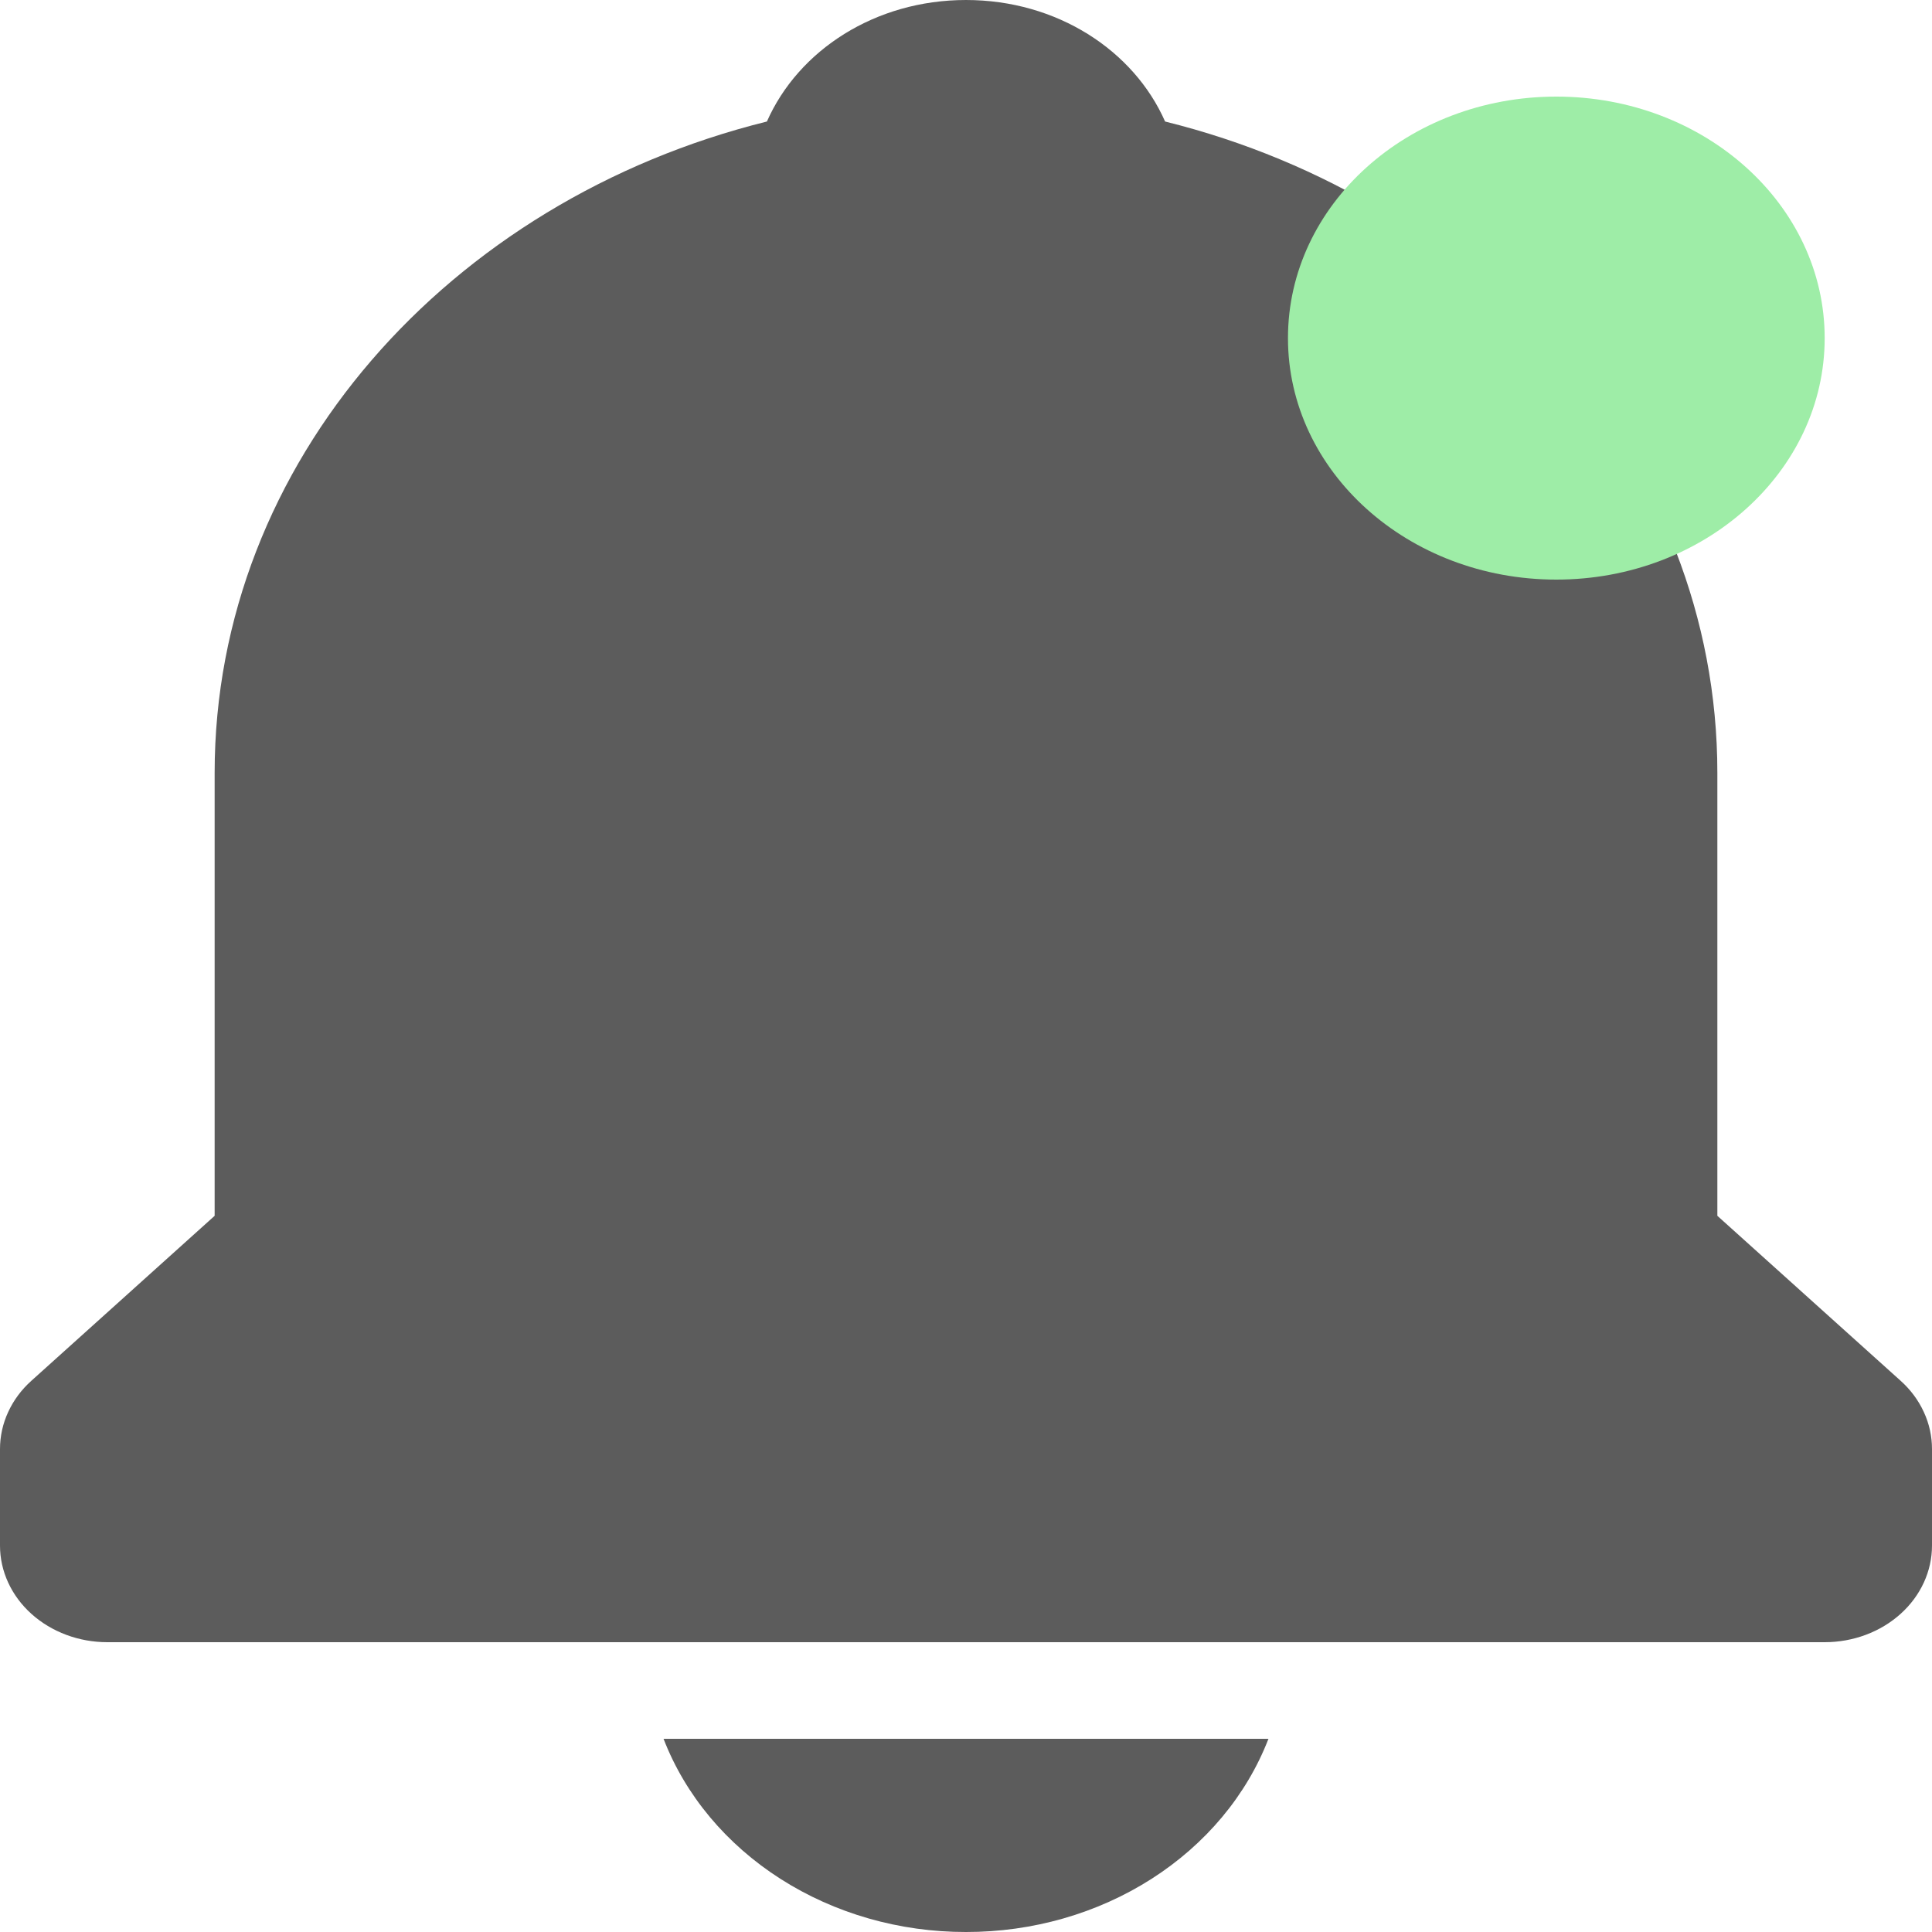 <svg width="40" height="40" viewBox="0 0 40 40" fill="none" xmlns="http://www.w3.org/2000/svg">
<path d="M20 40C21.376 40.002 22.719 39.617 23.841 38.9C24.963 38.183 25.81 37.17 26.262 36H13.738C14.19 37.17 15.037 38.183 16.159 38.9C17.281 39.617 18.624 40.002 20 40ZM35.556 25.172V16C35.556 9.566 30.7 4.146 24.122 2.516C23.471 1.04 21.88 0 20 0C18.12 0 16.529 1.04 15.878 2.516C9.3 4.148 4.444 9.566 4.444 16V25.172L0.651 28.586C0.444 28.771 0.28 28.992 0.169 29.235C0.057 29.477 -0 29.737 2.32816e-06 30V32C2.32816e-06 32.53 0.234 33.039 0.651 33.414C1.068 33.789 1.633 34 2.222 34H37.778C38.367 34 38.932 33.789 39.349 33.414C39.766 33.039 40 32.53 40 32V30C40 29.737 39.943 29.477 39.831 29.235C39.72 28.992 39.556 28.771 39.349 28.586L35.556 25.172Z" fill="#5C5C5C"/>
<ellipse cx="32.222" cy="7" rx="5.556" ry="5" fill="#9EEDA7"/>
</svg>
